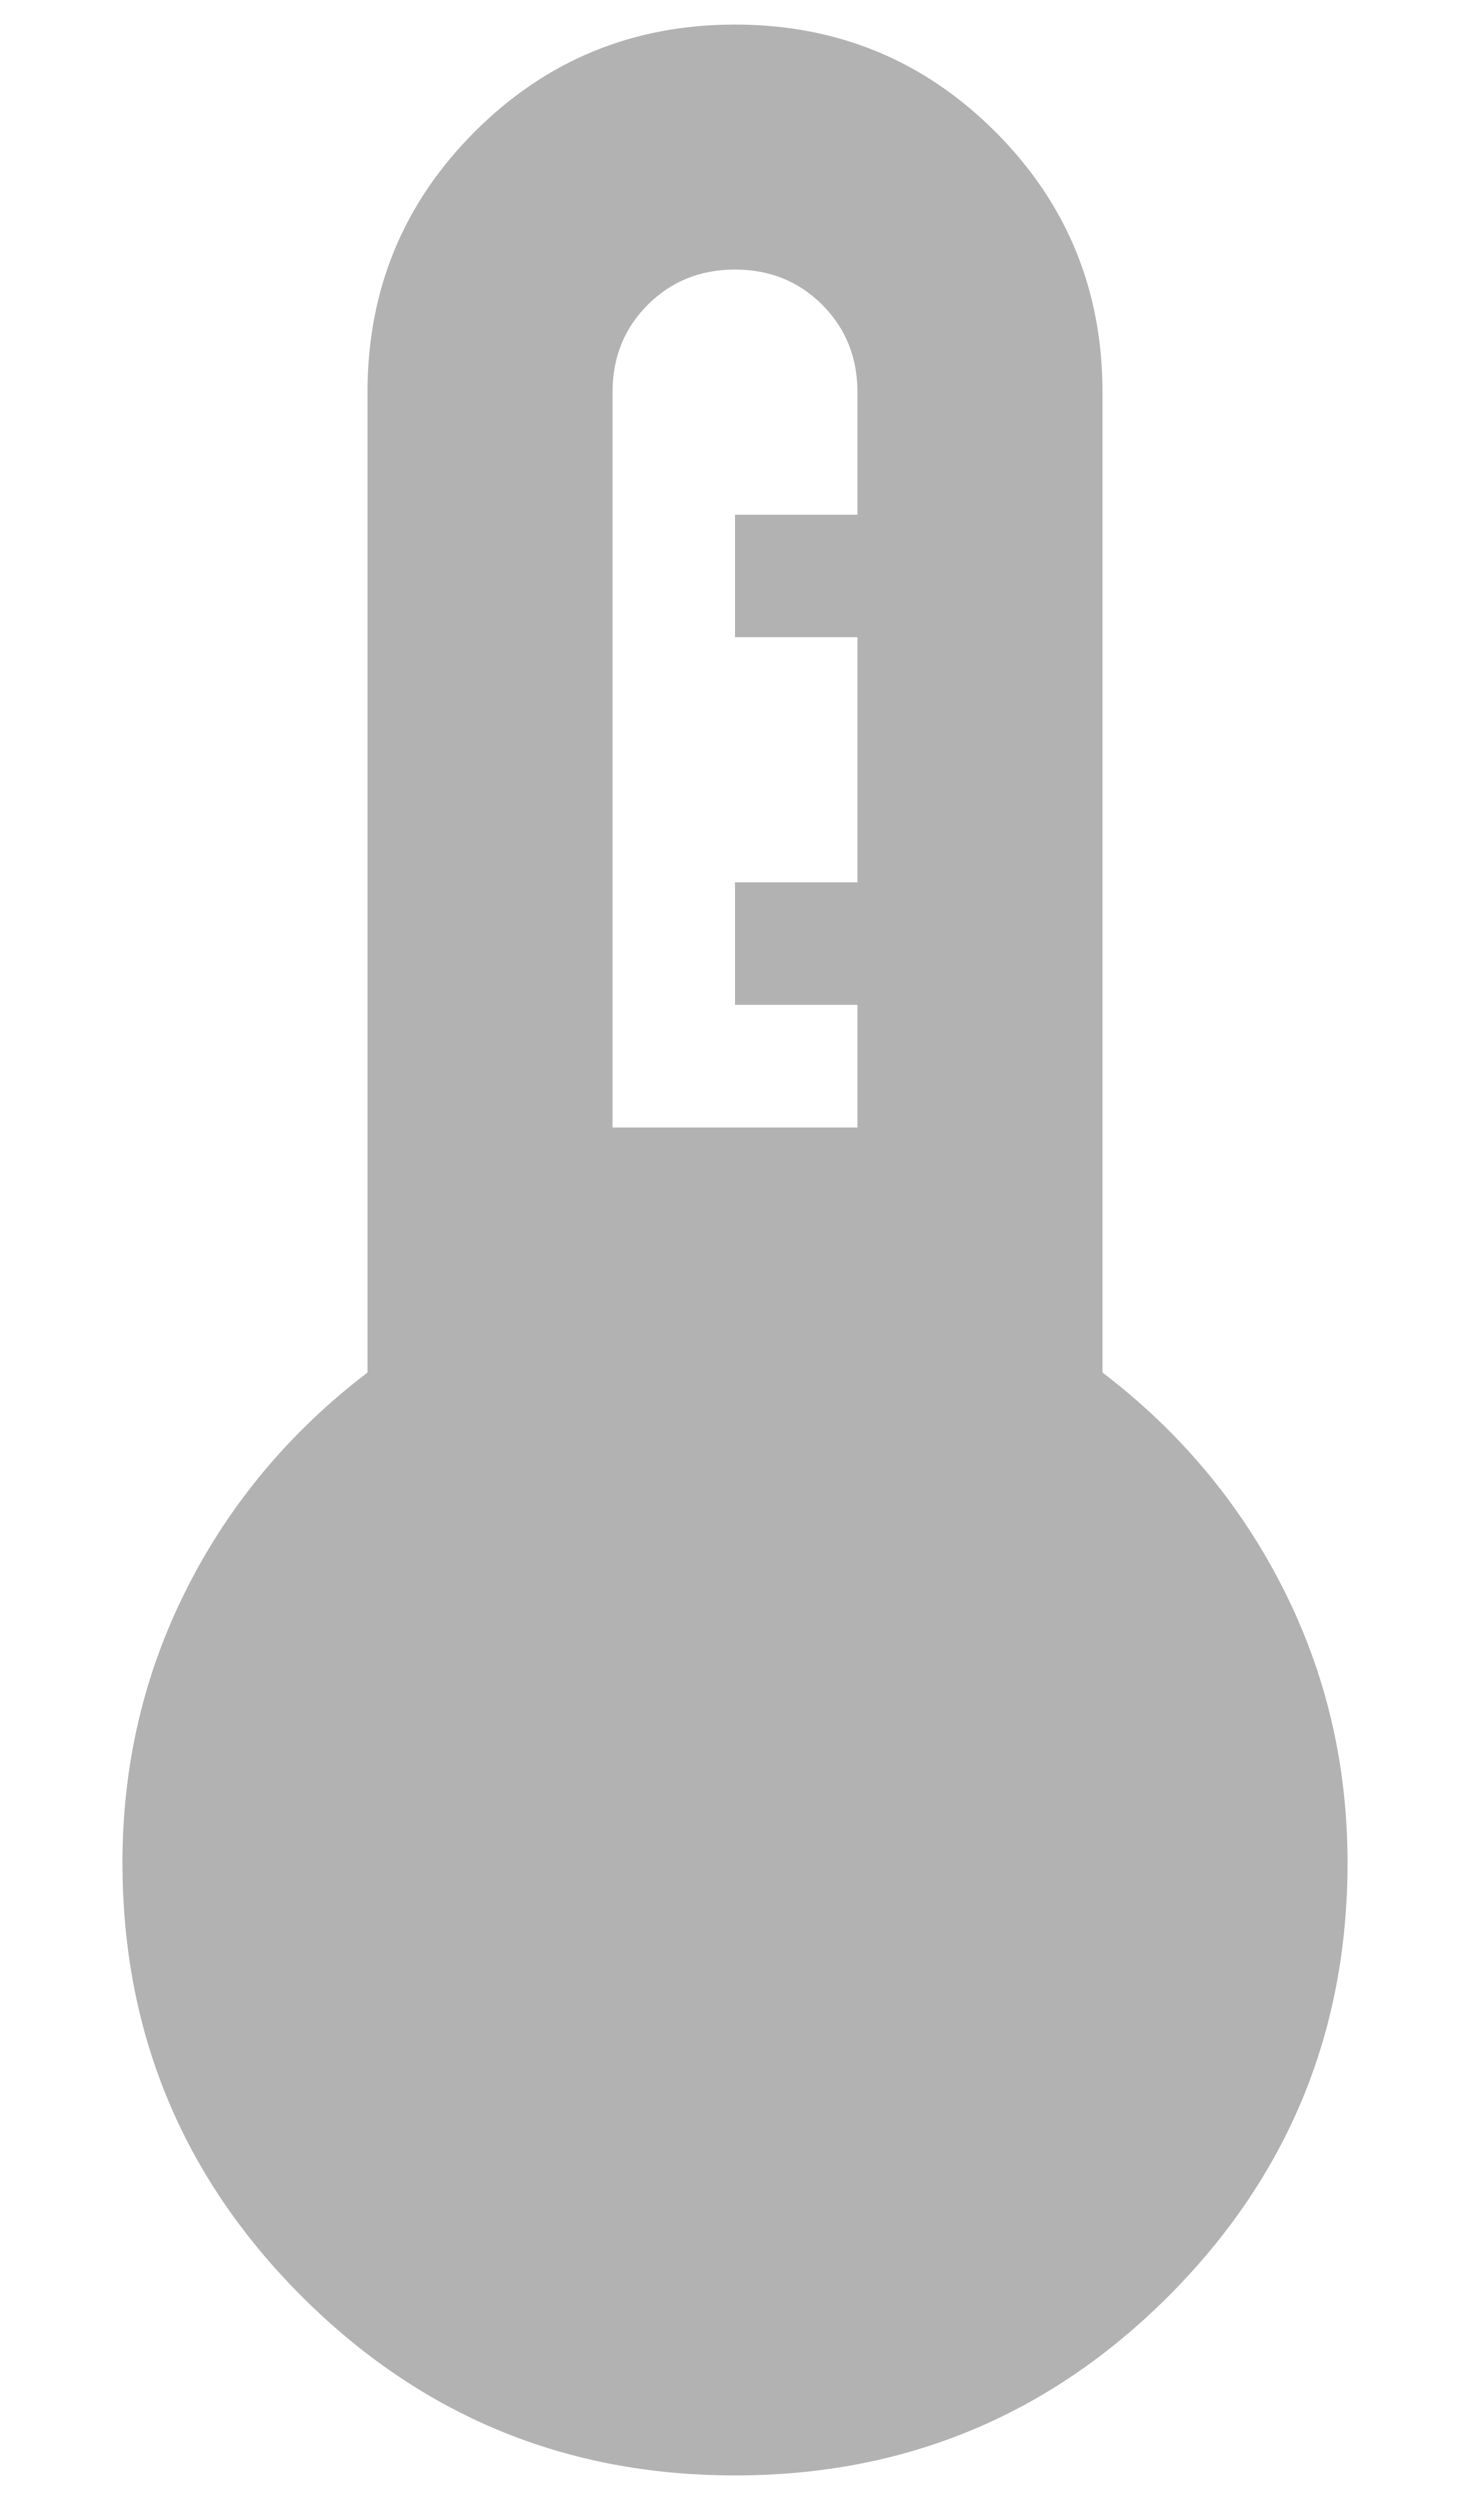 <svg width="10" height="17" viewBox="0 0 10 17" fill="none" xmlns="http://www.w3.org/2000/svg">
<path d="M5 16.833C3.847 16.833 2.865 16.427 2.052 15.615C1.24 14.802 0.833 13.819 0.833 12.667C0.833 12 0.979 11.379 1.271 10.802C1.562 10.226 1.972 9.736 2.5 9.333V2.667C2.5 1.972 2.743 1.382 3.229 0.896C3.715 0.41 4.305 0.167 5 0.167C5.694 0.167 6.285 0.41 6.771 0.896C7.257 1.382 7.5 1.972 7.5 2.667V9.333C8.028 9.736 8.437 10.226 8.729 10.802C9.021 11.379 9.167 12 9.167 12.667C9.167 13.819 8.76 14.802 7.948 15.615C7.135 16.427 6.153 16.833 5 16.833ZM4.167 7.667H5.833V6.833H5V6H5.833V4.333H5V3.5H5.833V2.667C5.833 2.431 5.753 2.233 5.594 2.073C5.434 1.913 5.236 1.833 5 1.833C4.764 1.833 4.566 1.913 4.406 2.073C4.246 2.233 4.167 2.431 4.167 2.667V7.667Z" fill="#B2B2B2"/>
</svg>

